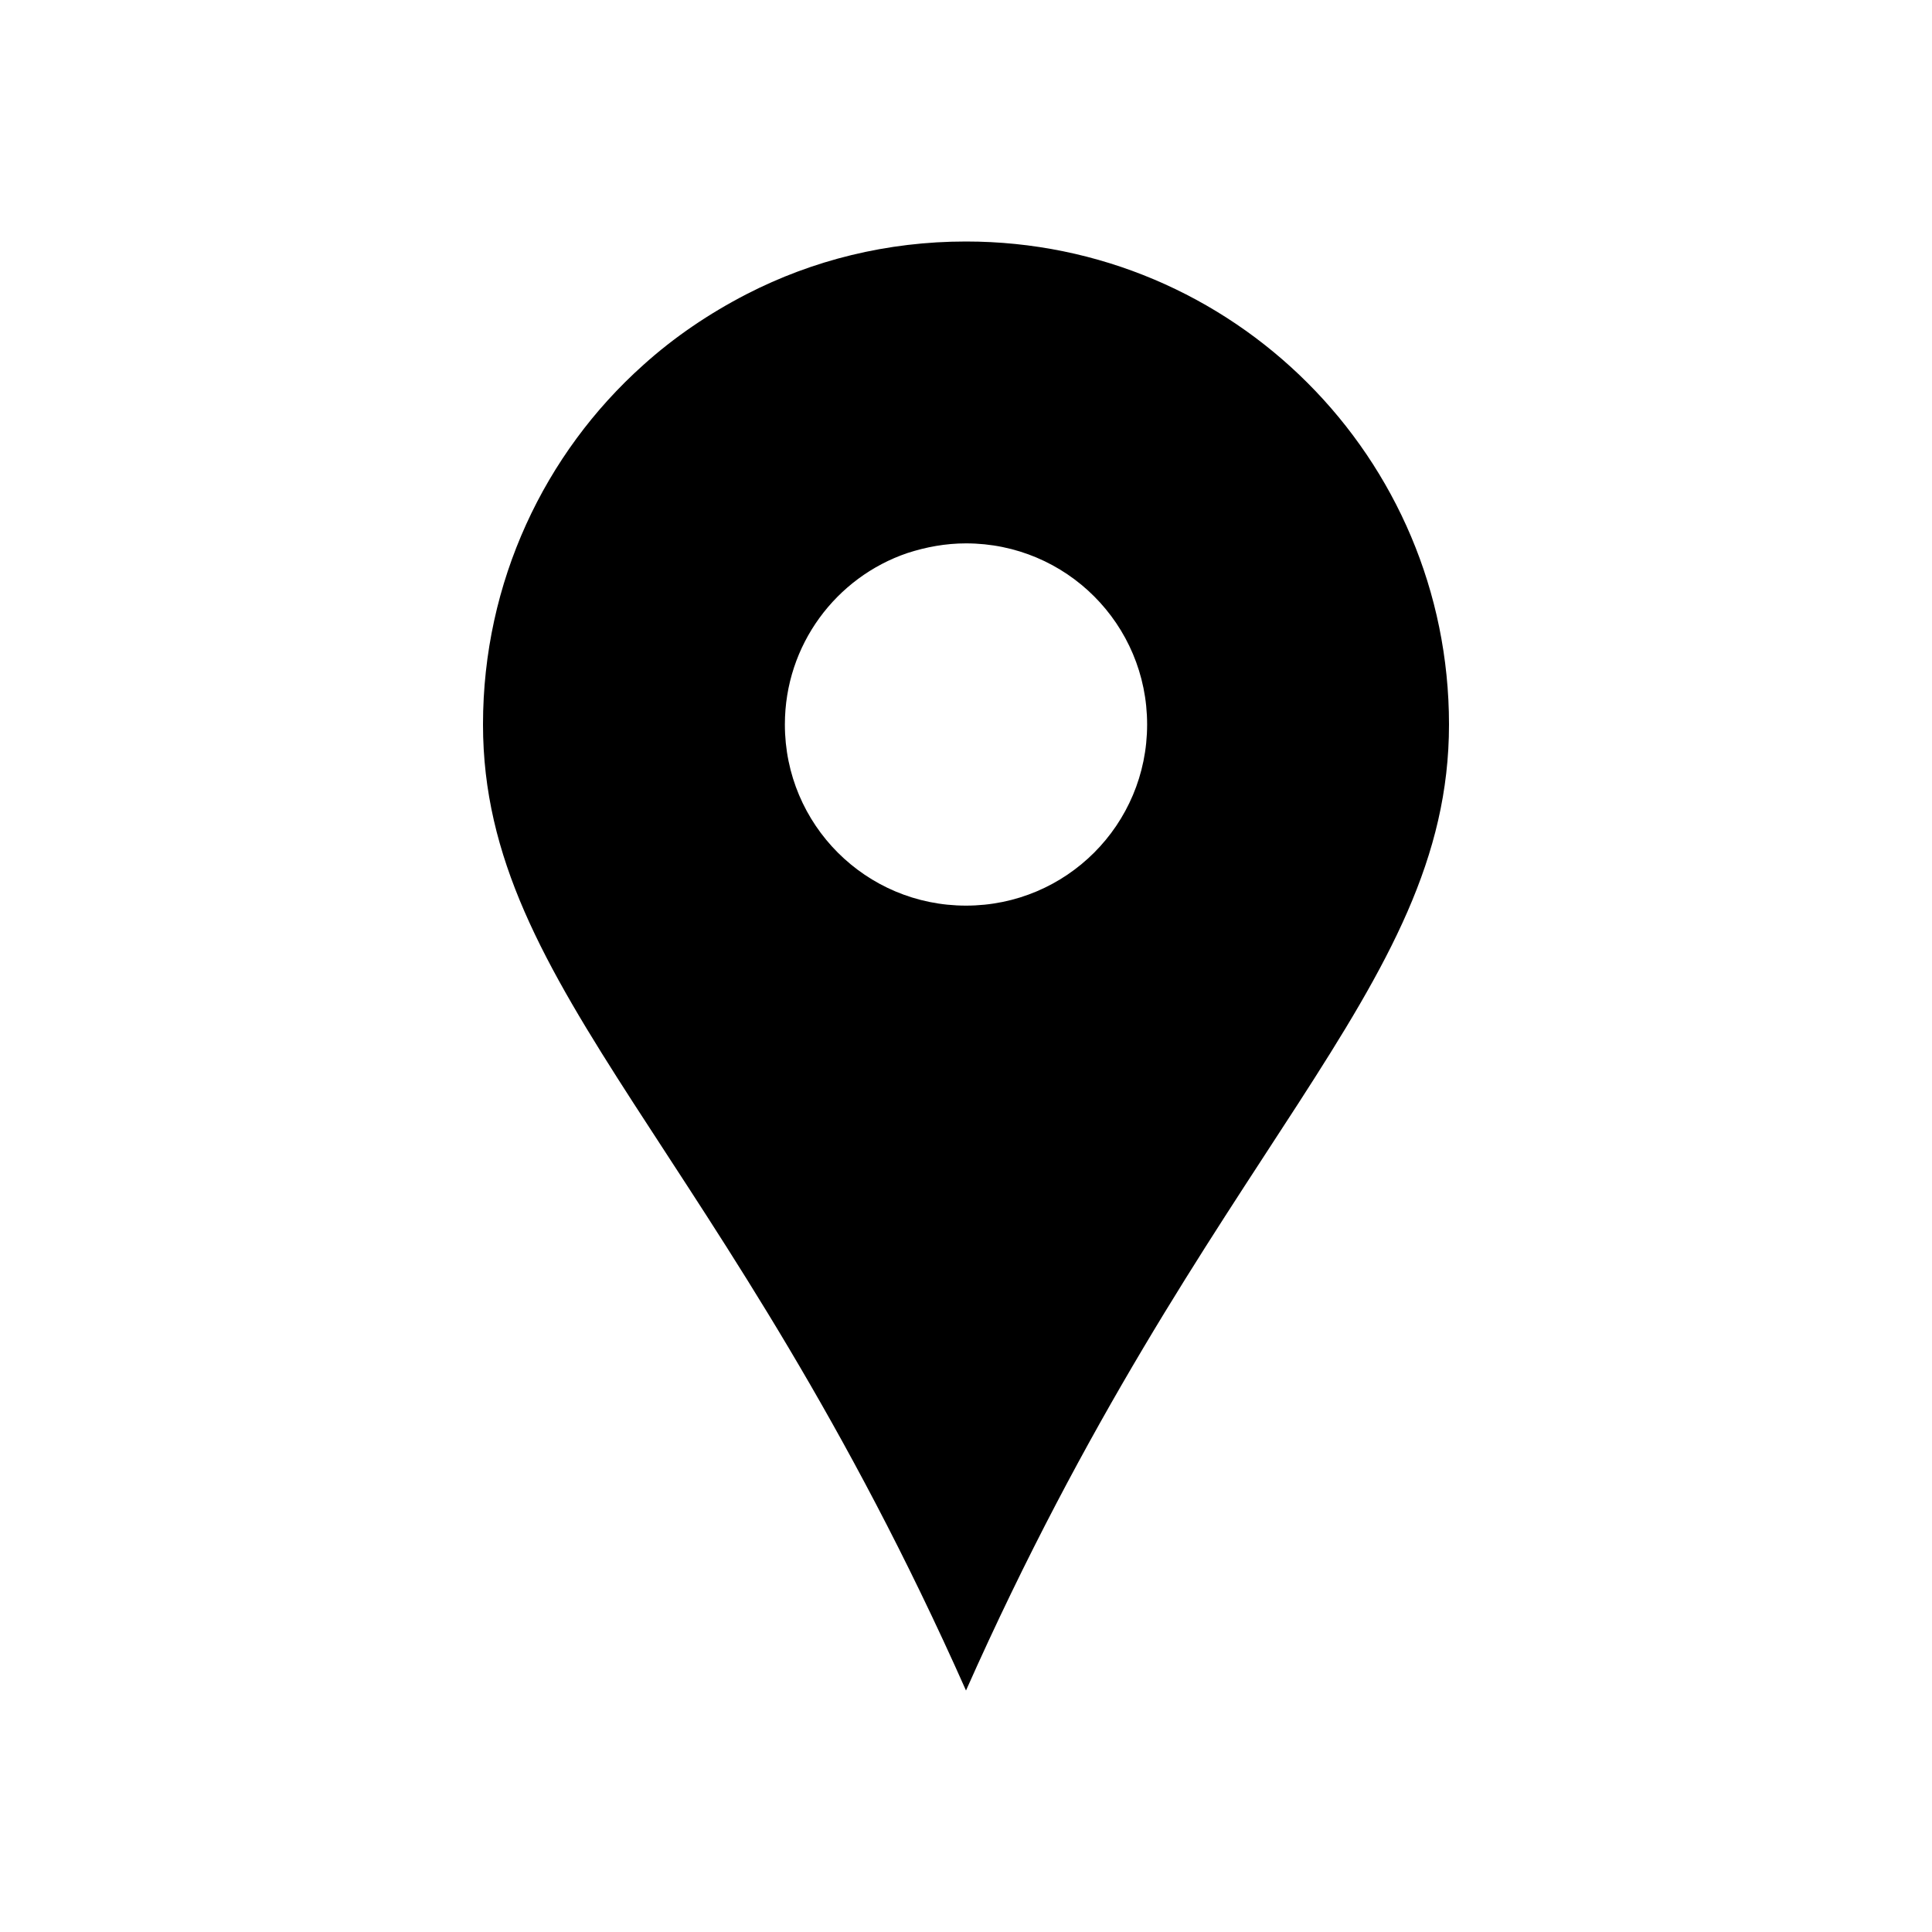 <?xml version="1.0" encoding="UTF-8"?>
<!DOCTYPE svg PUBLIC "-//W3C//DTD SVG 1.1//EN" "http://www.w3.org/Graphics/SVG/1.1/DTD/svg11.dtd">
<svg version="1.1" xmlns="http://www.w3.org/2000/svg" xmlns:xlink="http://www.w3.org/1999/xlink" width="32" height="32"  xml:space="preserve" id="destination">
    <!-- Generated by PaintCode - http://www.paintcodeapp.com -->
    <path id="destination-bezier" stroke="none" fill="rgb(0, 0, 0)" d="M 0,-7 C -0.34,-7 -0.66,-6.94 -0.97,-6.84 -2.15,-6.44 -3,-5.32 -3,-4 -3,-2.34 -1.66,-1 0,-1 1.66,-1 3,-2.34 3,-4 3,-5.66 1.66,-7 0,-7 Z M 8,-4 C 8,0.42 4,3 0,12 -4,3 -8,0.42 -8,-4 -8,-6.36 -6.98,-8.49 -5.35,-9.95 -4.83,-10.42 -4.25,-10.81 -3.63,-11.13 -2.54,-11.69 -1.31,-12 0,-12 4.42,-12 8,-8.42 8,-4 Z M 8,-4" transform="translate(16, 16)"  />
</svg>
